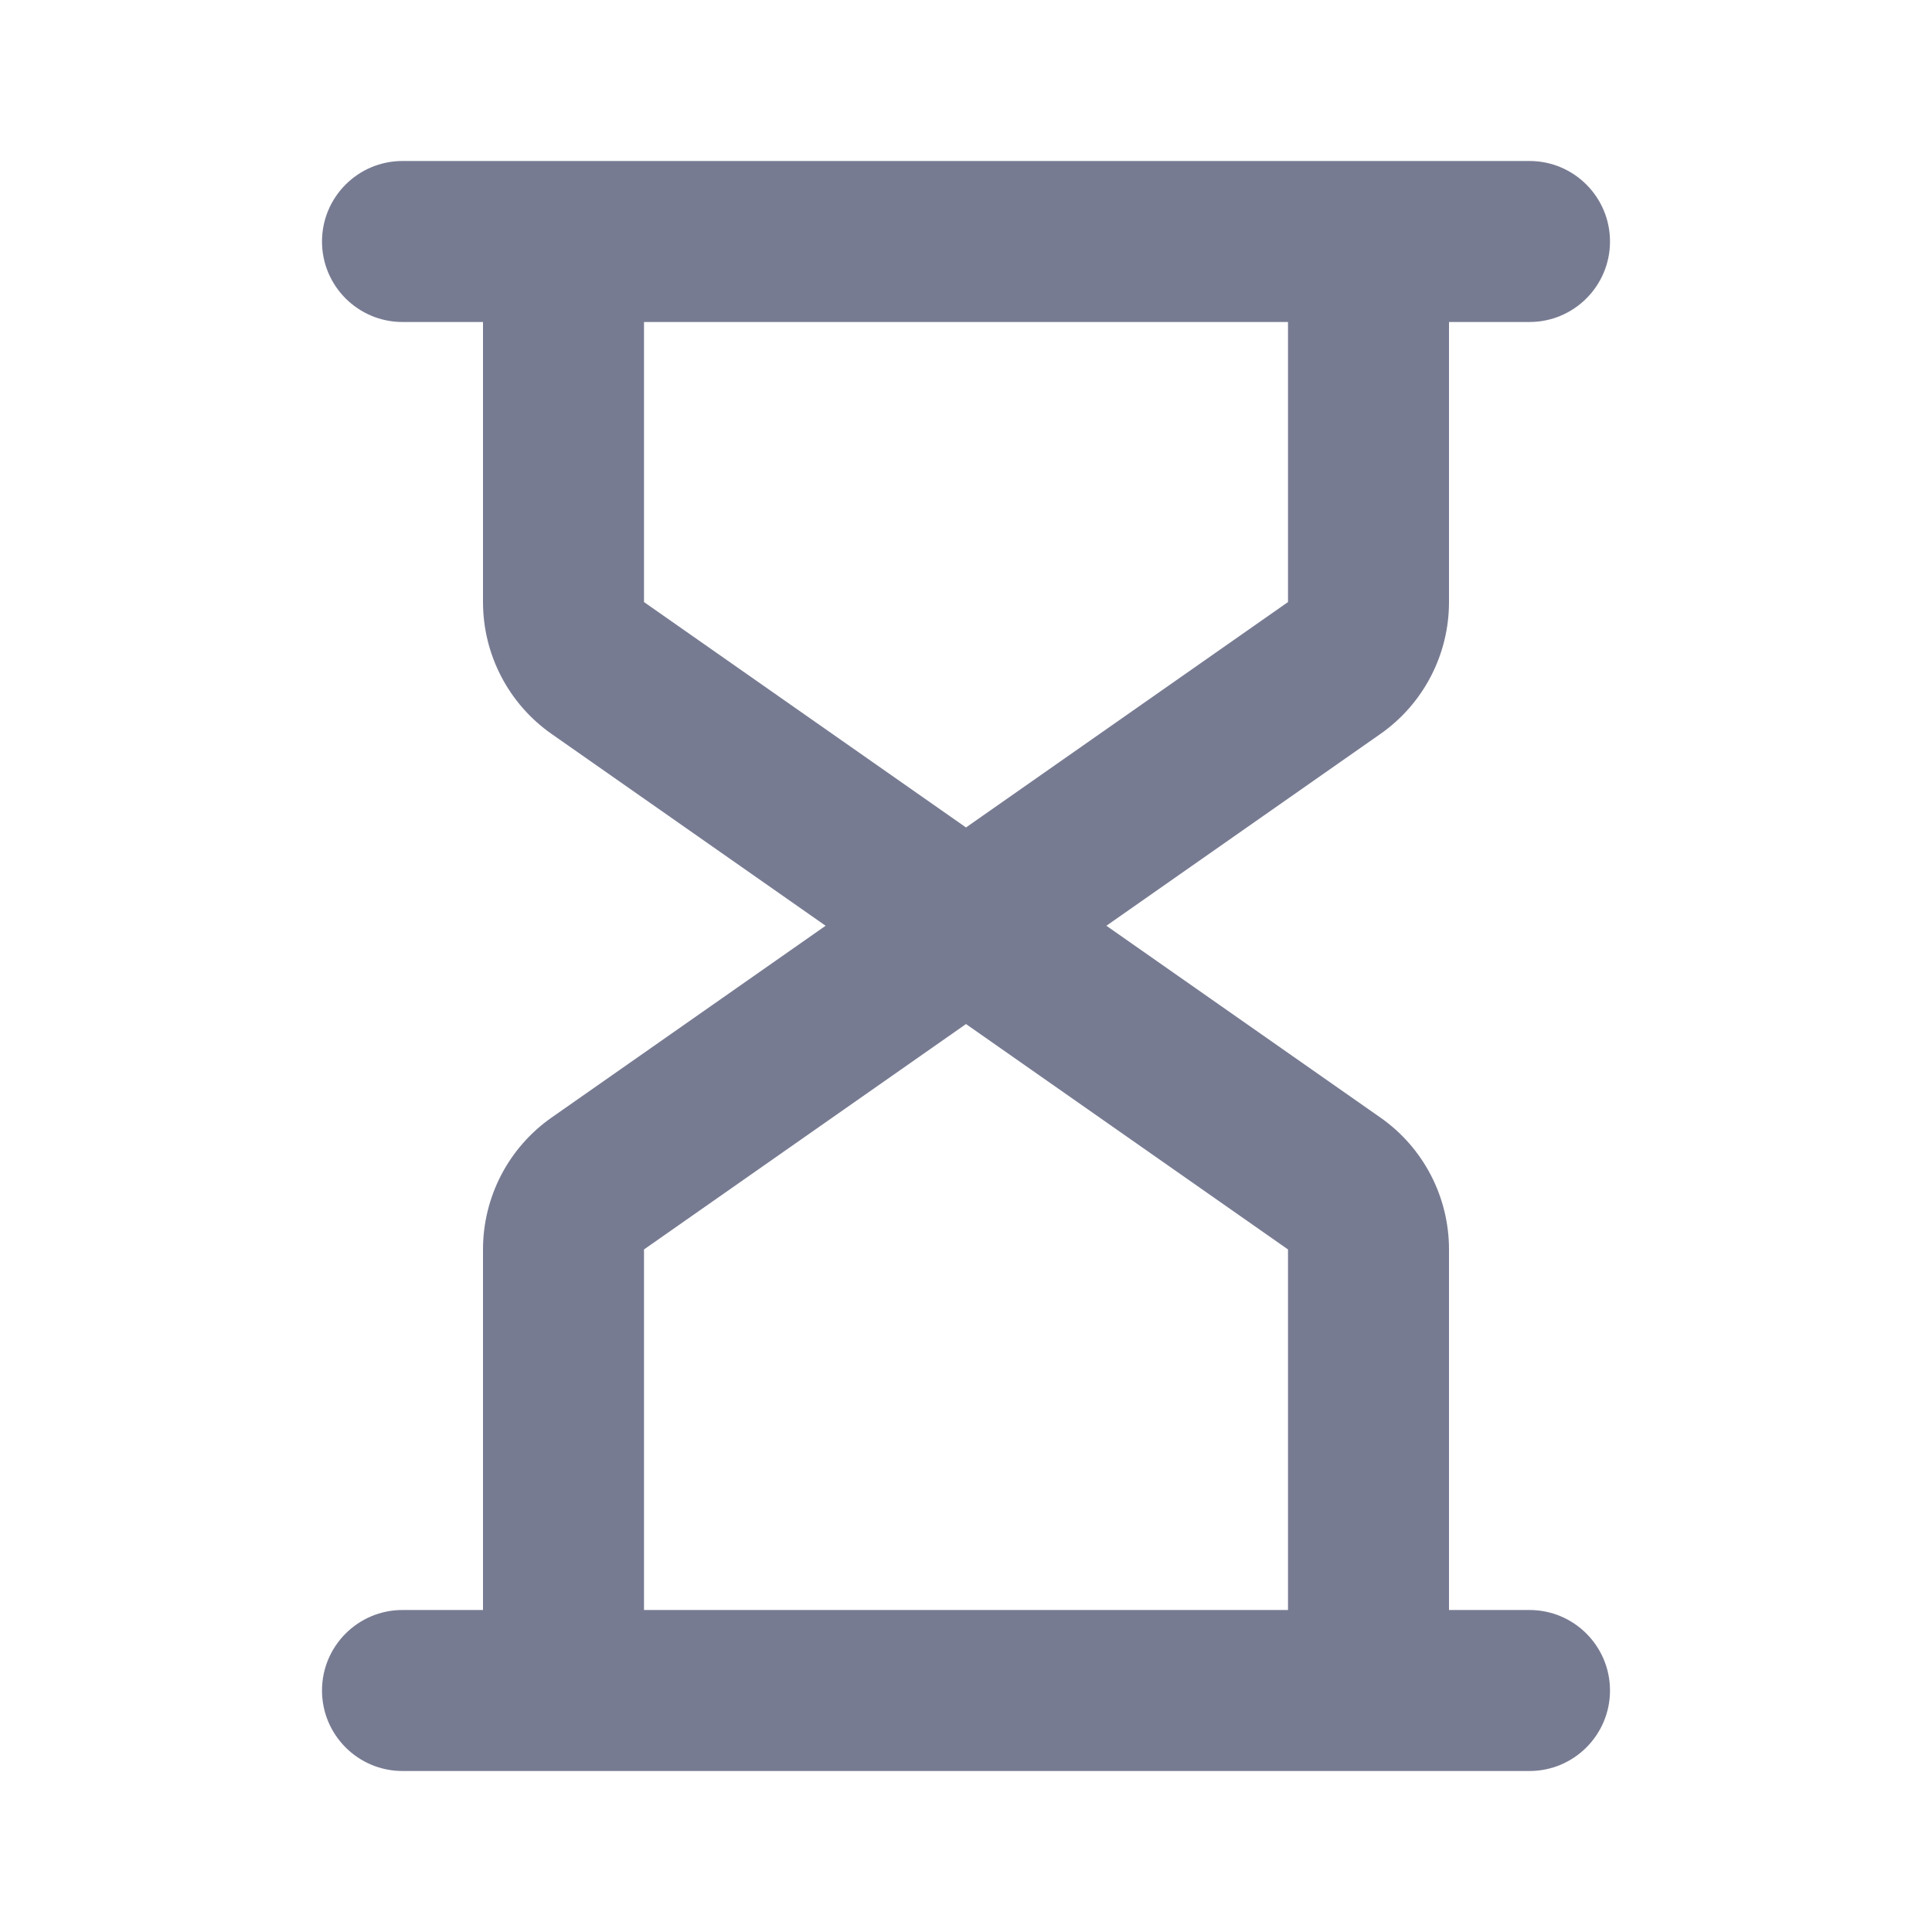 <svg width="24" height="24" viewBox="0 0 24 24" fill="none" xmlns="http://www.w3.org/2000/svg">
<path fill-rule="evenodd" clip-rule="evenodd" d="M5 2H19C19.552 2 20 2.448 20 3C20 3.552 19.552 4 19 4H18V7.479C18 8.132 17.682 8.744 17.147 9.118L13.744 11.5L17.147 13.882C17.682 14.256 18 14.868 18 15.521V20H19C19.552 20 20 20.448 20 21C20 21.552 19.552 22 19 22H5C4.448 22 4 21.552 4 21C4 20.448 4.448 20 5 20H6V15.521C6 14.868 6.318 14.256 6.853 13.882L10.256 11.5L6.853 9.118C6.318 8.744 6 8.132 6 7.479V4H5C4.448 4 4 3.552 4 3C4 2.448 4.448 2 5 2ZM8 4V7.479L12 10.279L16 7.479V4H8ZM12 12.721L8 15.521V20H16V15.521L12 12.721Z" fill="#777B92"/>
</svg>
